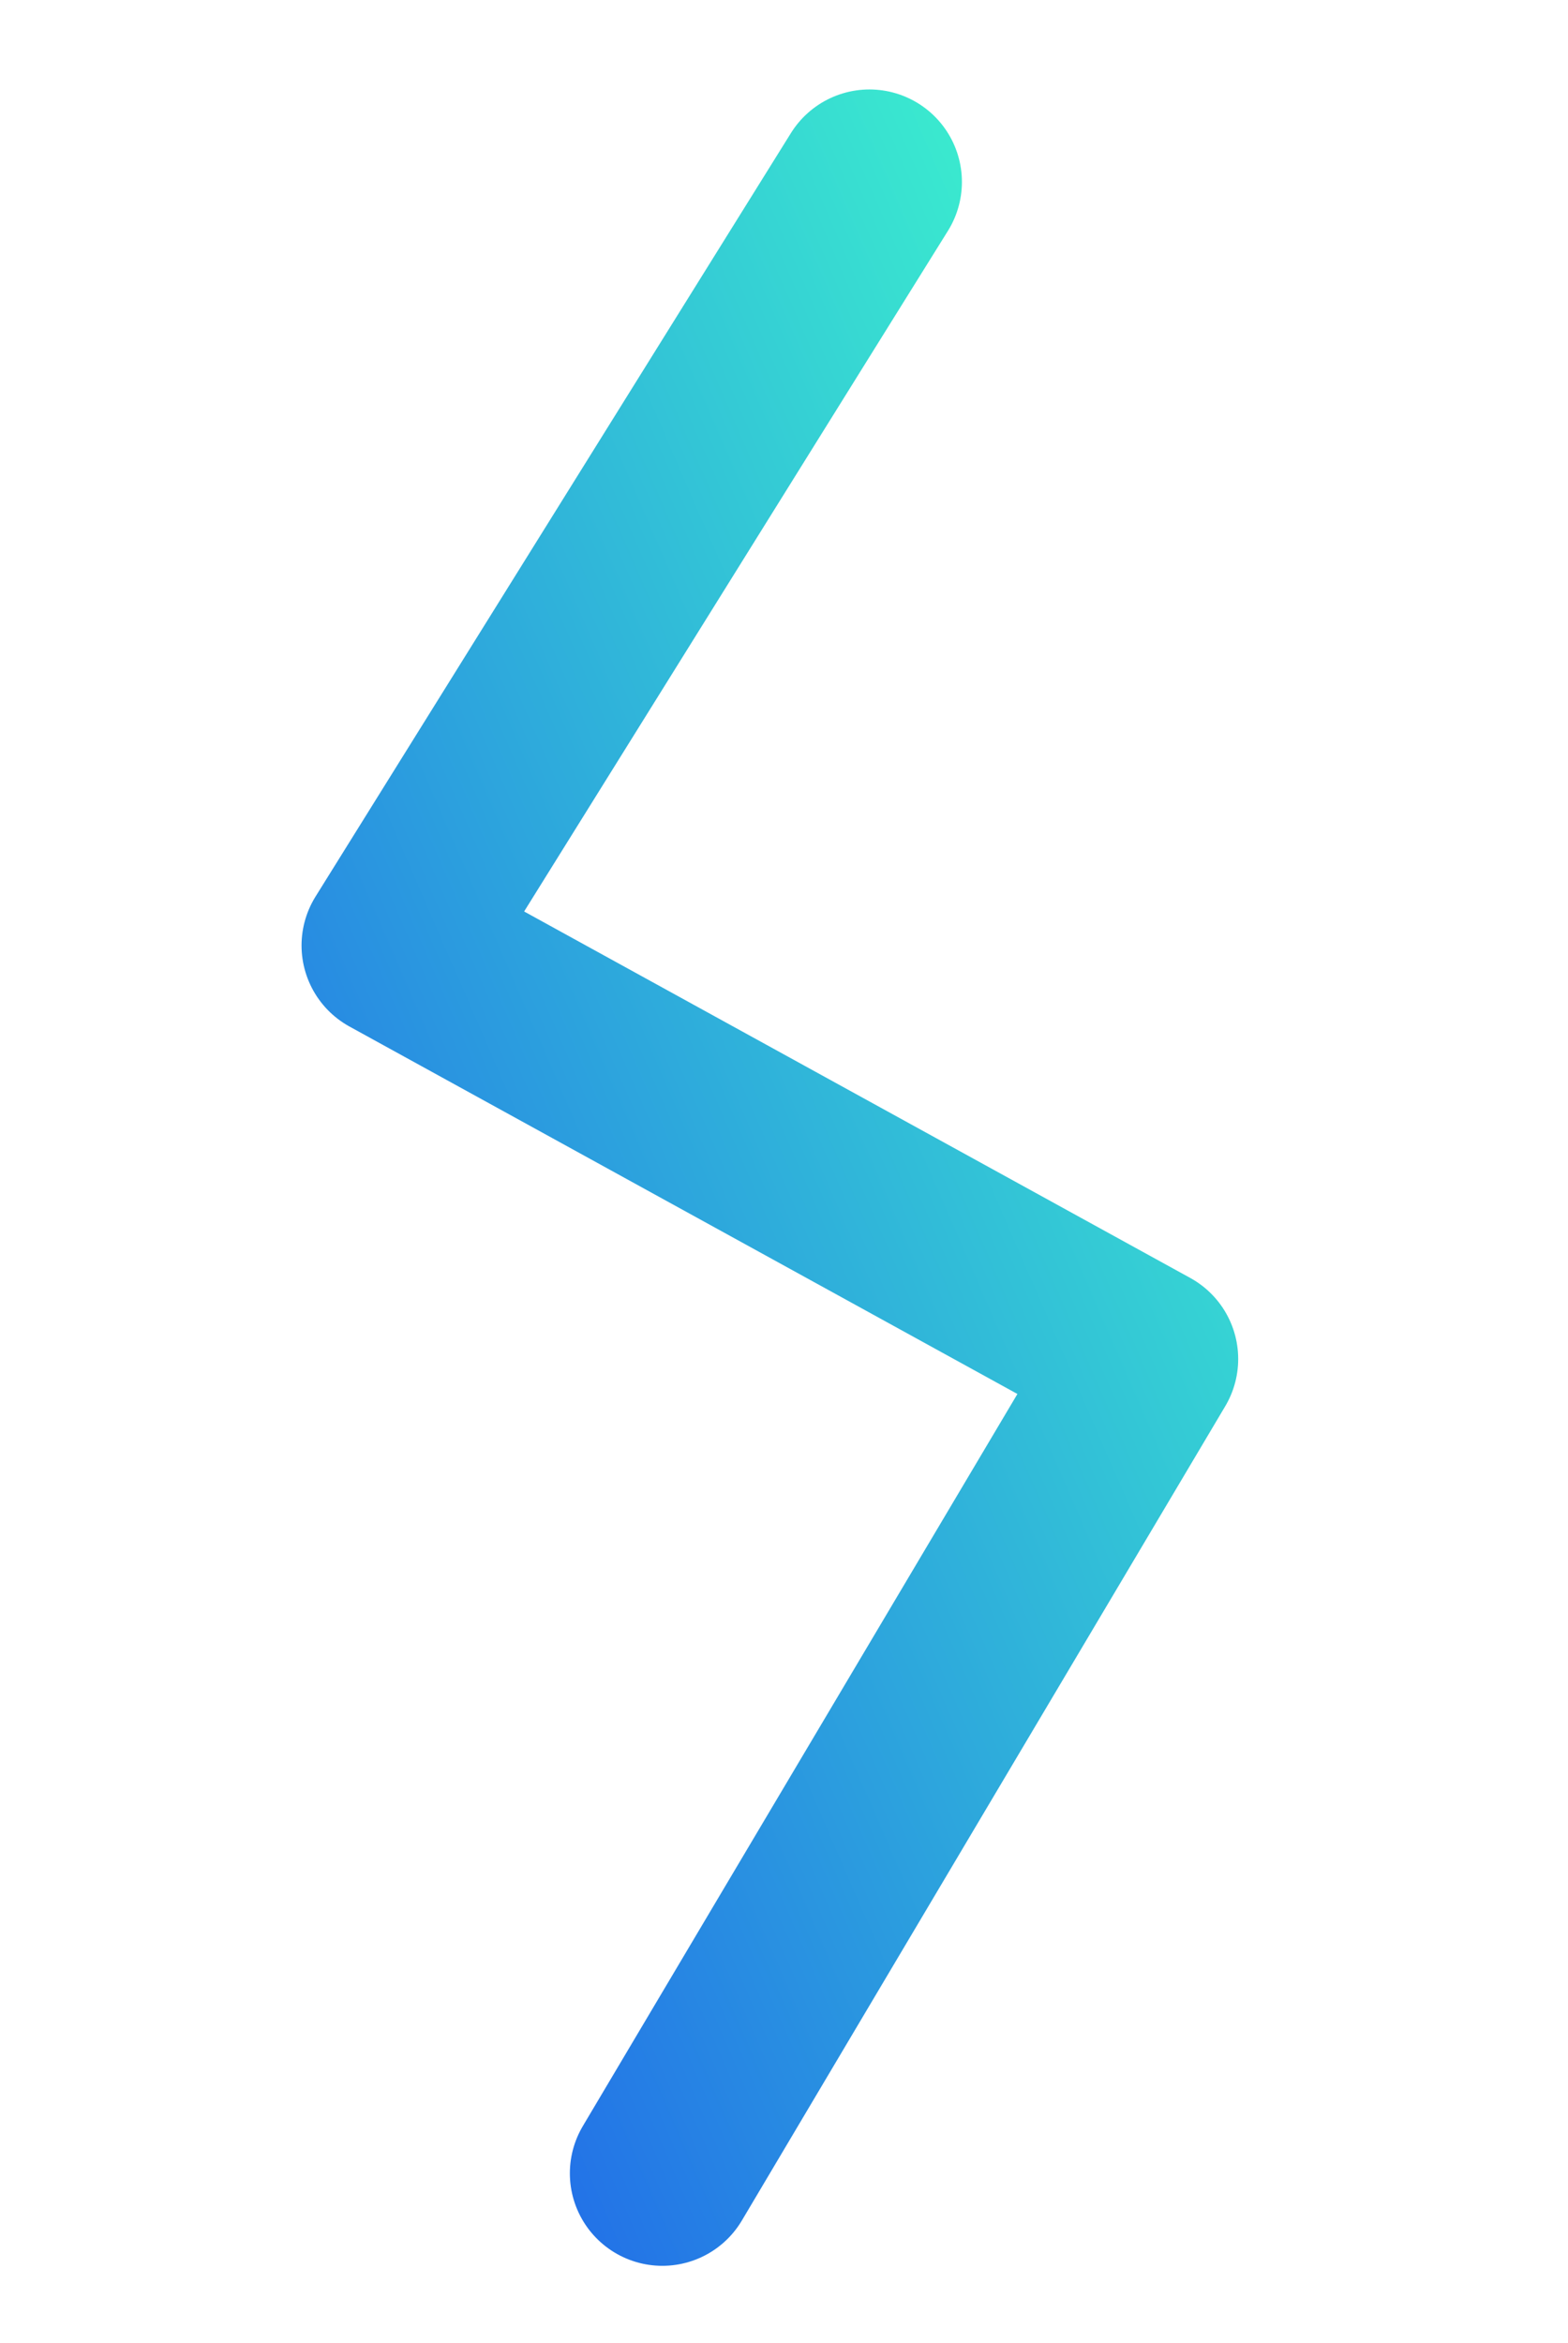 <?xml version="1.0" encoding="utf-8"?>
<!-- Generator: Adobe Illustrator 23.0.6, SVG Export Plug-In . SVG Version: 6.00 Build 0)  -->
<svg version="1.1" id="Layer_1" xmlns="http://www.w3.org/2000/svg" xmlns:xlink="http://www.w3.org/1999/xlink" x="0px" y="0px"
	 viewBox="0 0 147.56 220.44" style="enable-background:new 0 0 147.56 220.44;" xml:space="preserve">
<style type="text/css">
	.st0{fill:none;stroke:url(#SVGID_1_);stroke-width:17.405;stroke-linecap:round;stroke-linejoin:round;stroke-miterlimit:10;}
</style>
<linearGradient id="SVGID_1_" gradientUnits="userSpaceOnUse" x1="17.187" y1="111.195" x2="126.963" y2="111.195" gradientTransform="matrix(0.918 -0.398 -0.398 -0.918 50.142 241.488)">
	<stop  offset="0" style="stop-color:#2373E7"/>
	<stop  offset="1" style="stop-color:#3AE9CF"/>
</linearGradient>
<polyline class="st0" points="81.82,17.12 37.08,88.96 107.82,127.87 62.33,204.49 "/>
</svg>
